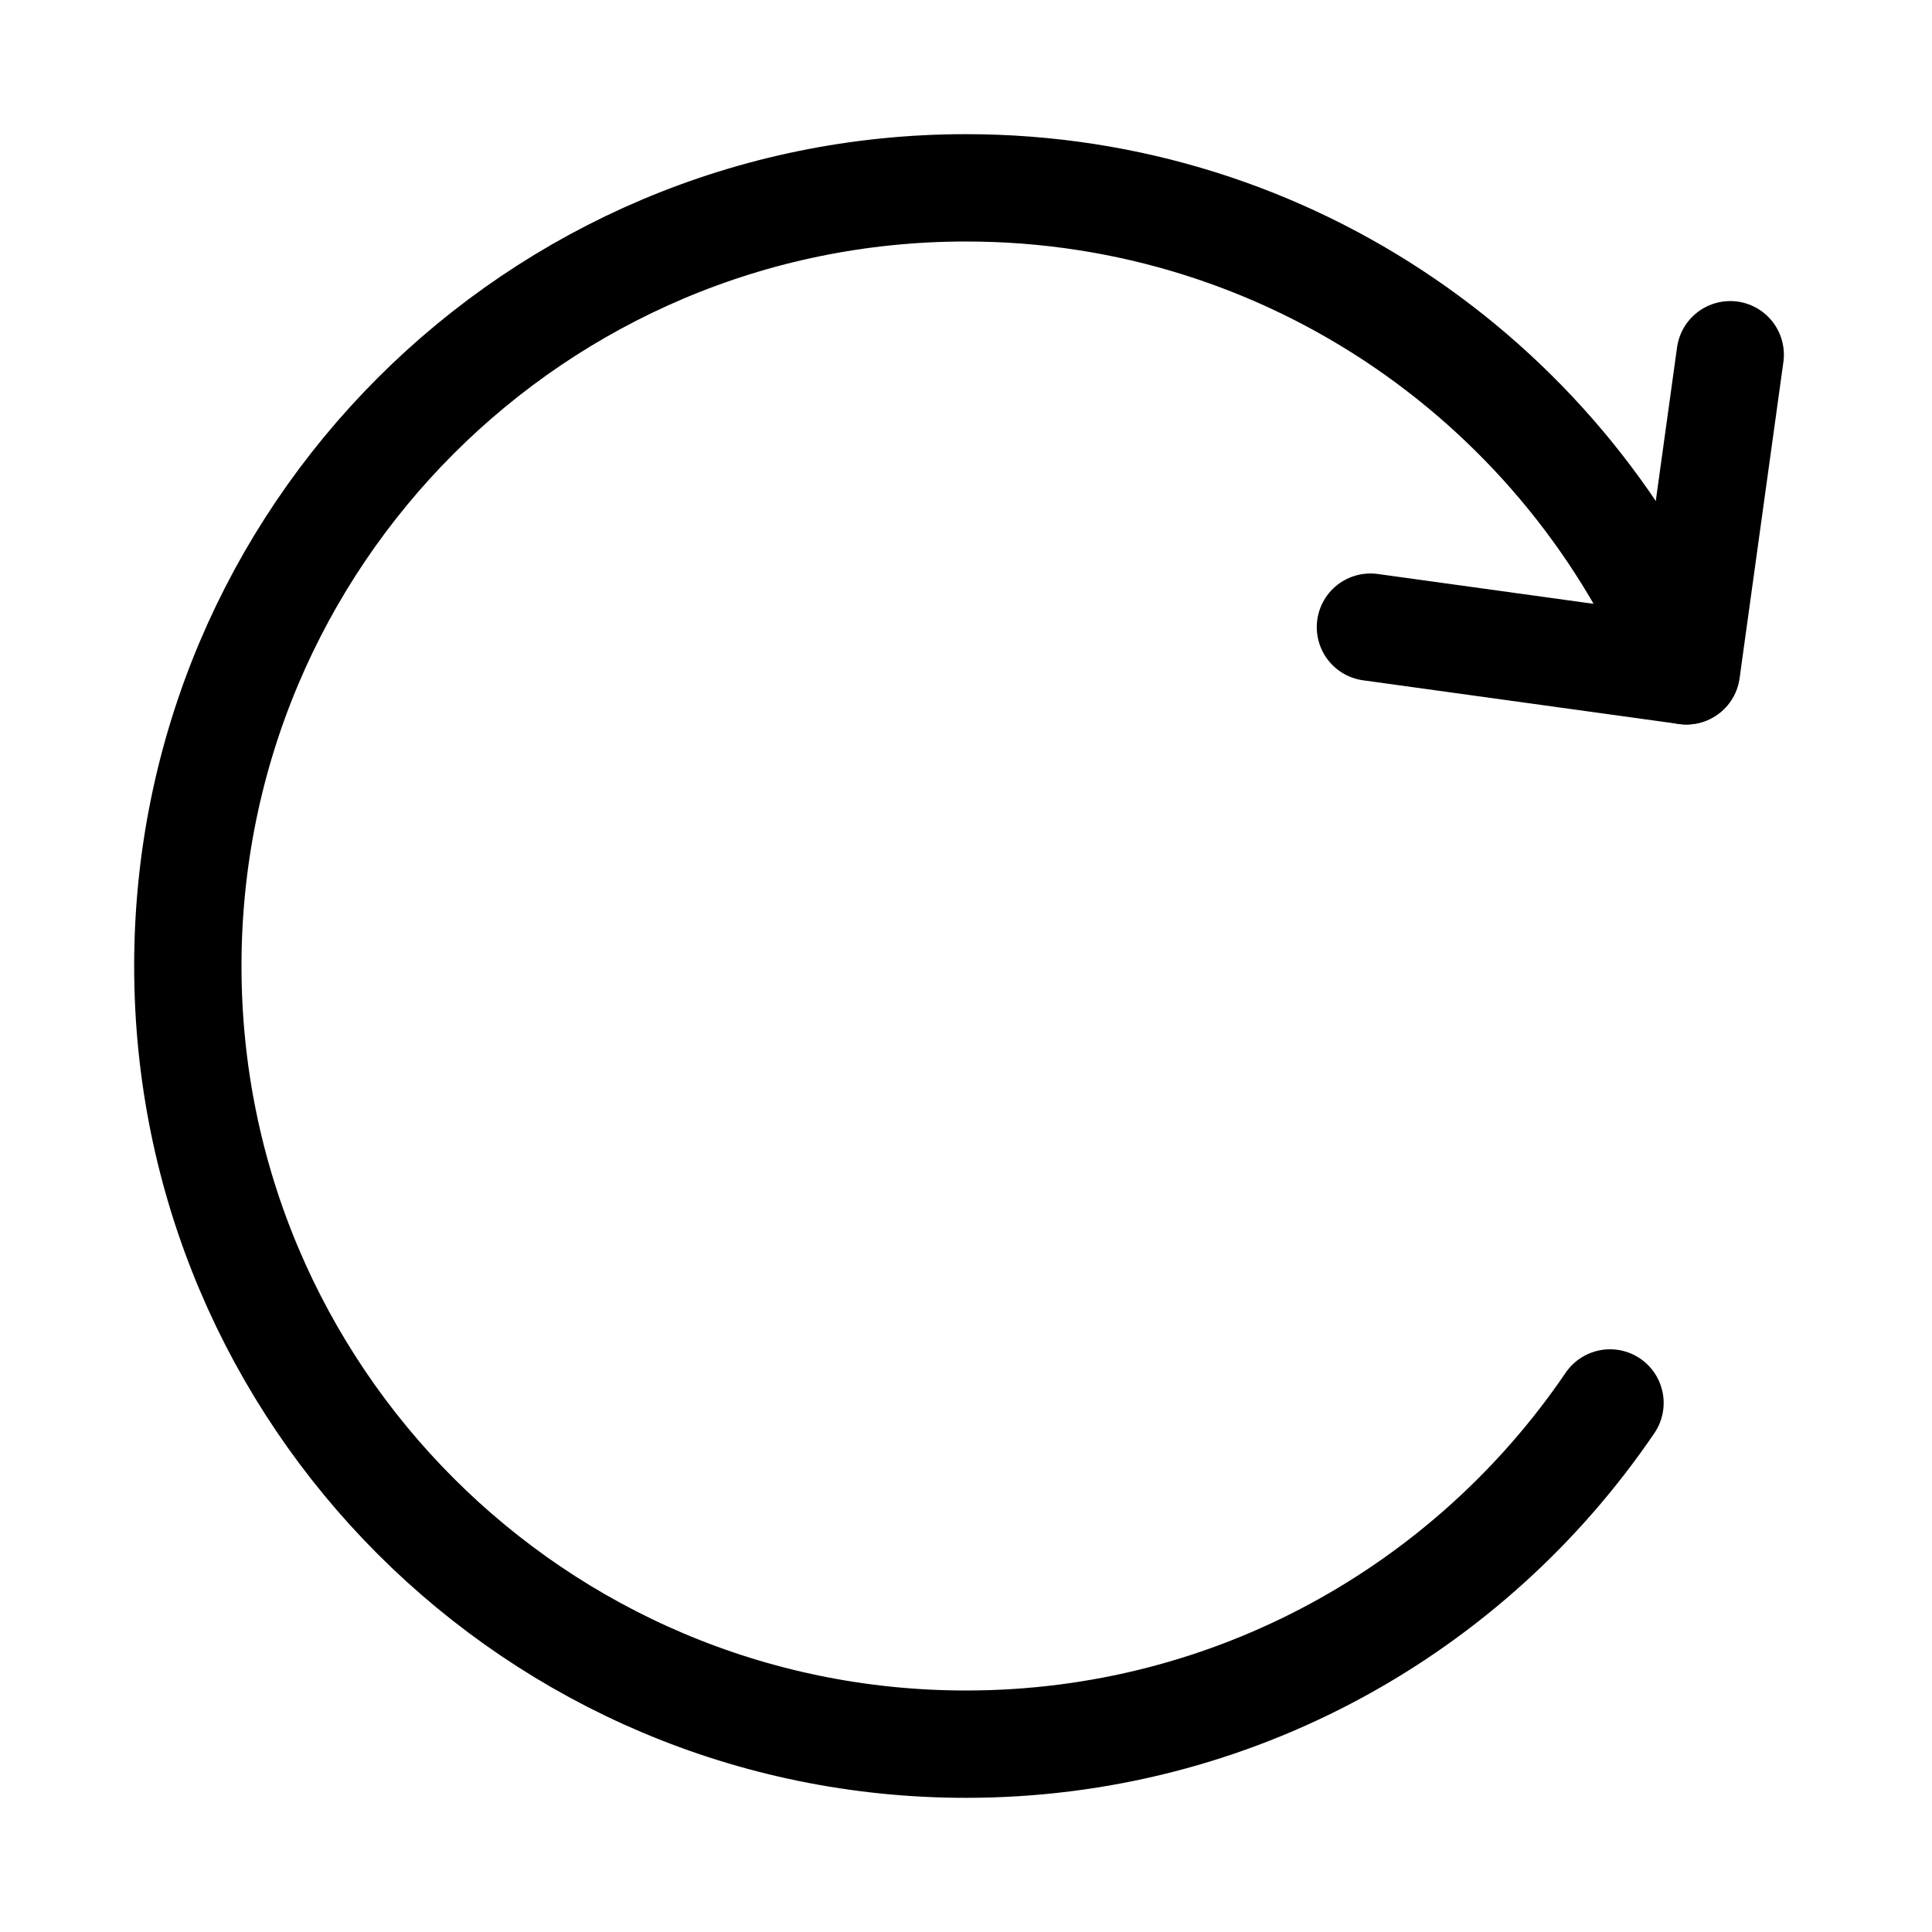 <svg xmlns="http://www.w3.org/2000/svg" height="18" width="18" viewBox="0 0 18 18"><title>arrow rotate clockwise</title><g fill="none" stroke="currentColor" class="nc-icon-wrapper"><path d="M15,13.071c-1.304,1.919-3.505,3.179-6,3.179-4.004,0-7.25-3.246-7.25-7.25S4.996,1.75,9,1.75c3.031,0,5.627,1.86,6.71,4.5" stroke-linecap="round" stroke-linejoin="round" stroke="currentColor"></path><polyline points="16.12 3.305 15.712 6.25 12.768 5.843" stroke-linecap="round" stroke-linejoin="round"></polyline></g></svg>